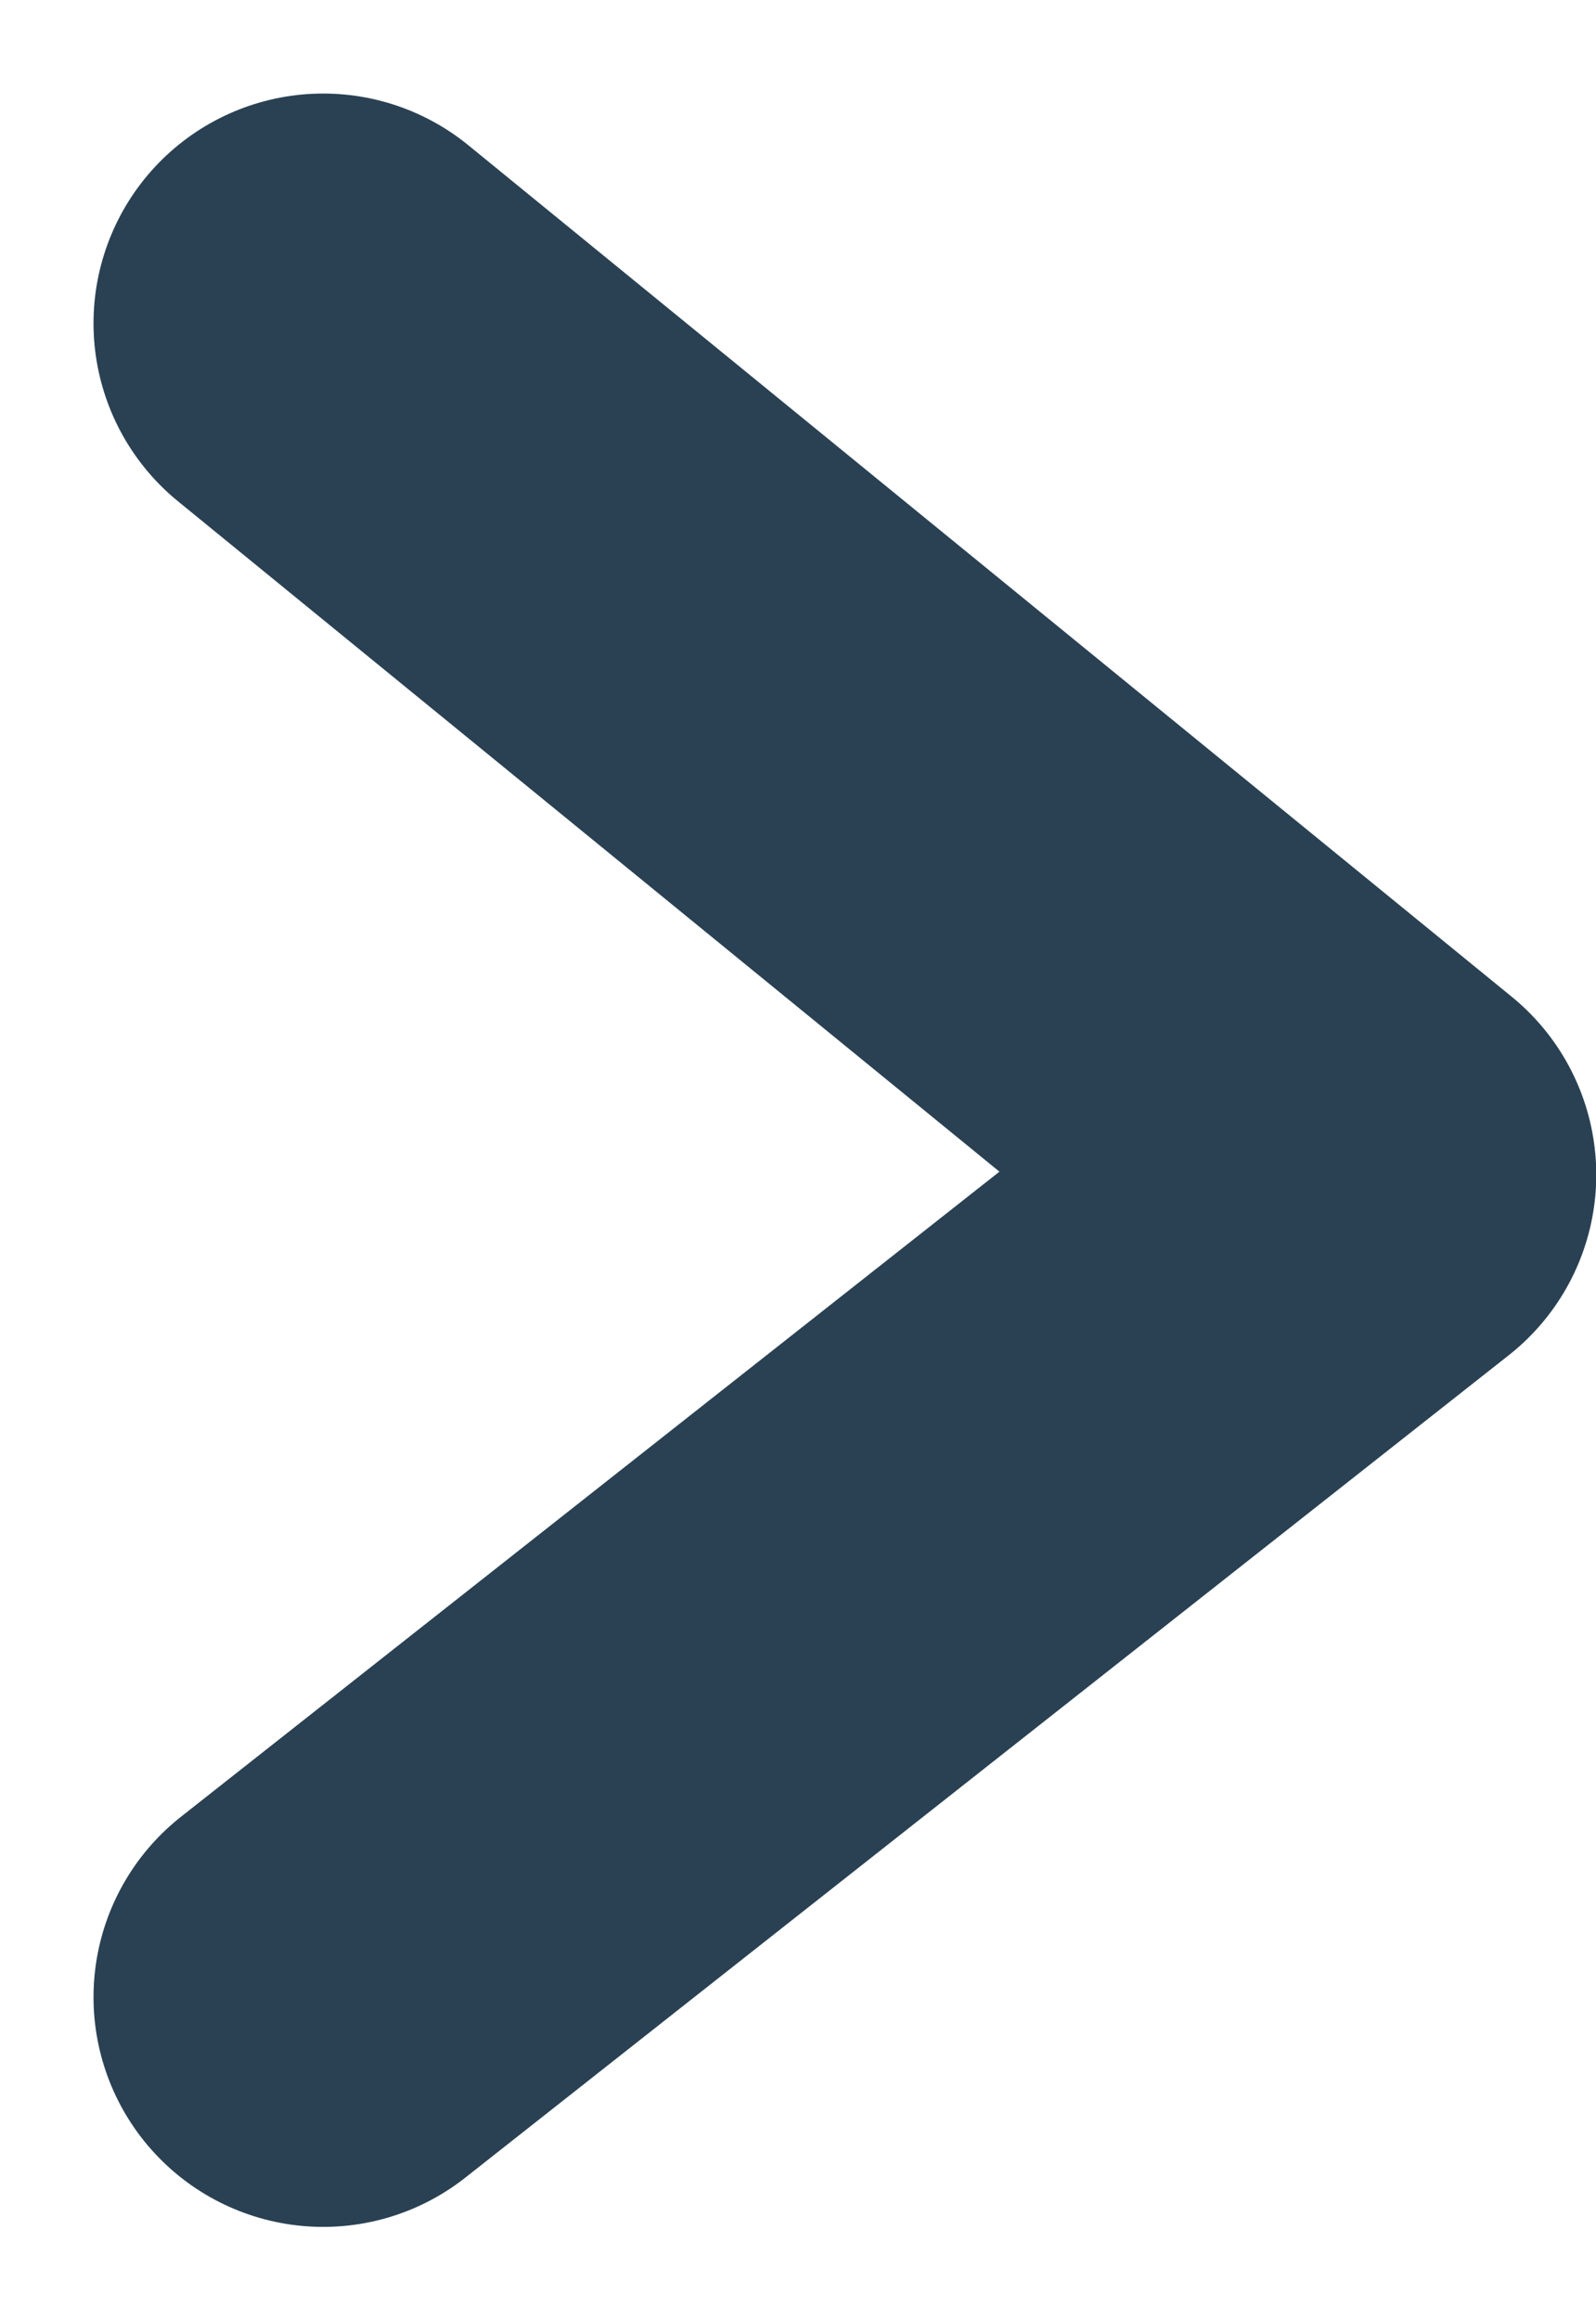 <svg xmlns="http://www.w3.org/2000/svg" width="24.321" height="35.342" viewBox="0 0 24.321 35.342">
  <path id="Path_321" data-name="Path 321" d="M0,0,15.9,12.972,0,25.5" transform="translate(4.925 4.925)" fill="none" stroke="#2a4153" stroke-linecap="round" stroke-linejoin="round" stroke-width="7"/>
</svg>
